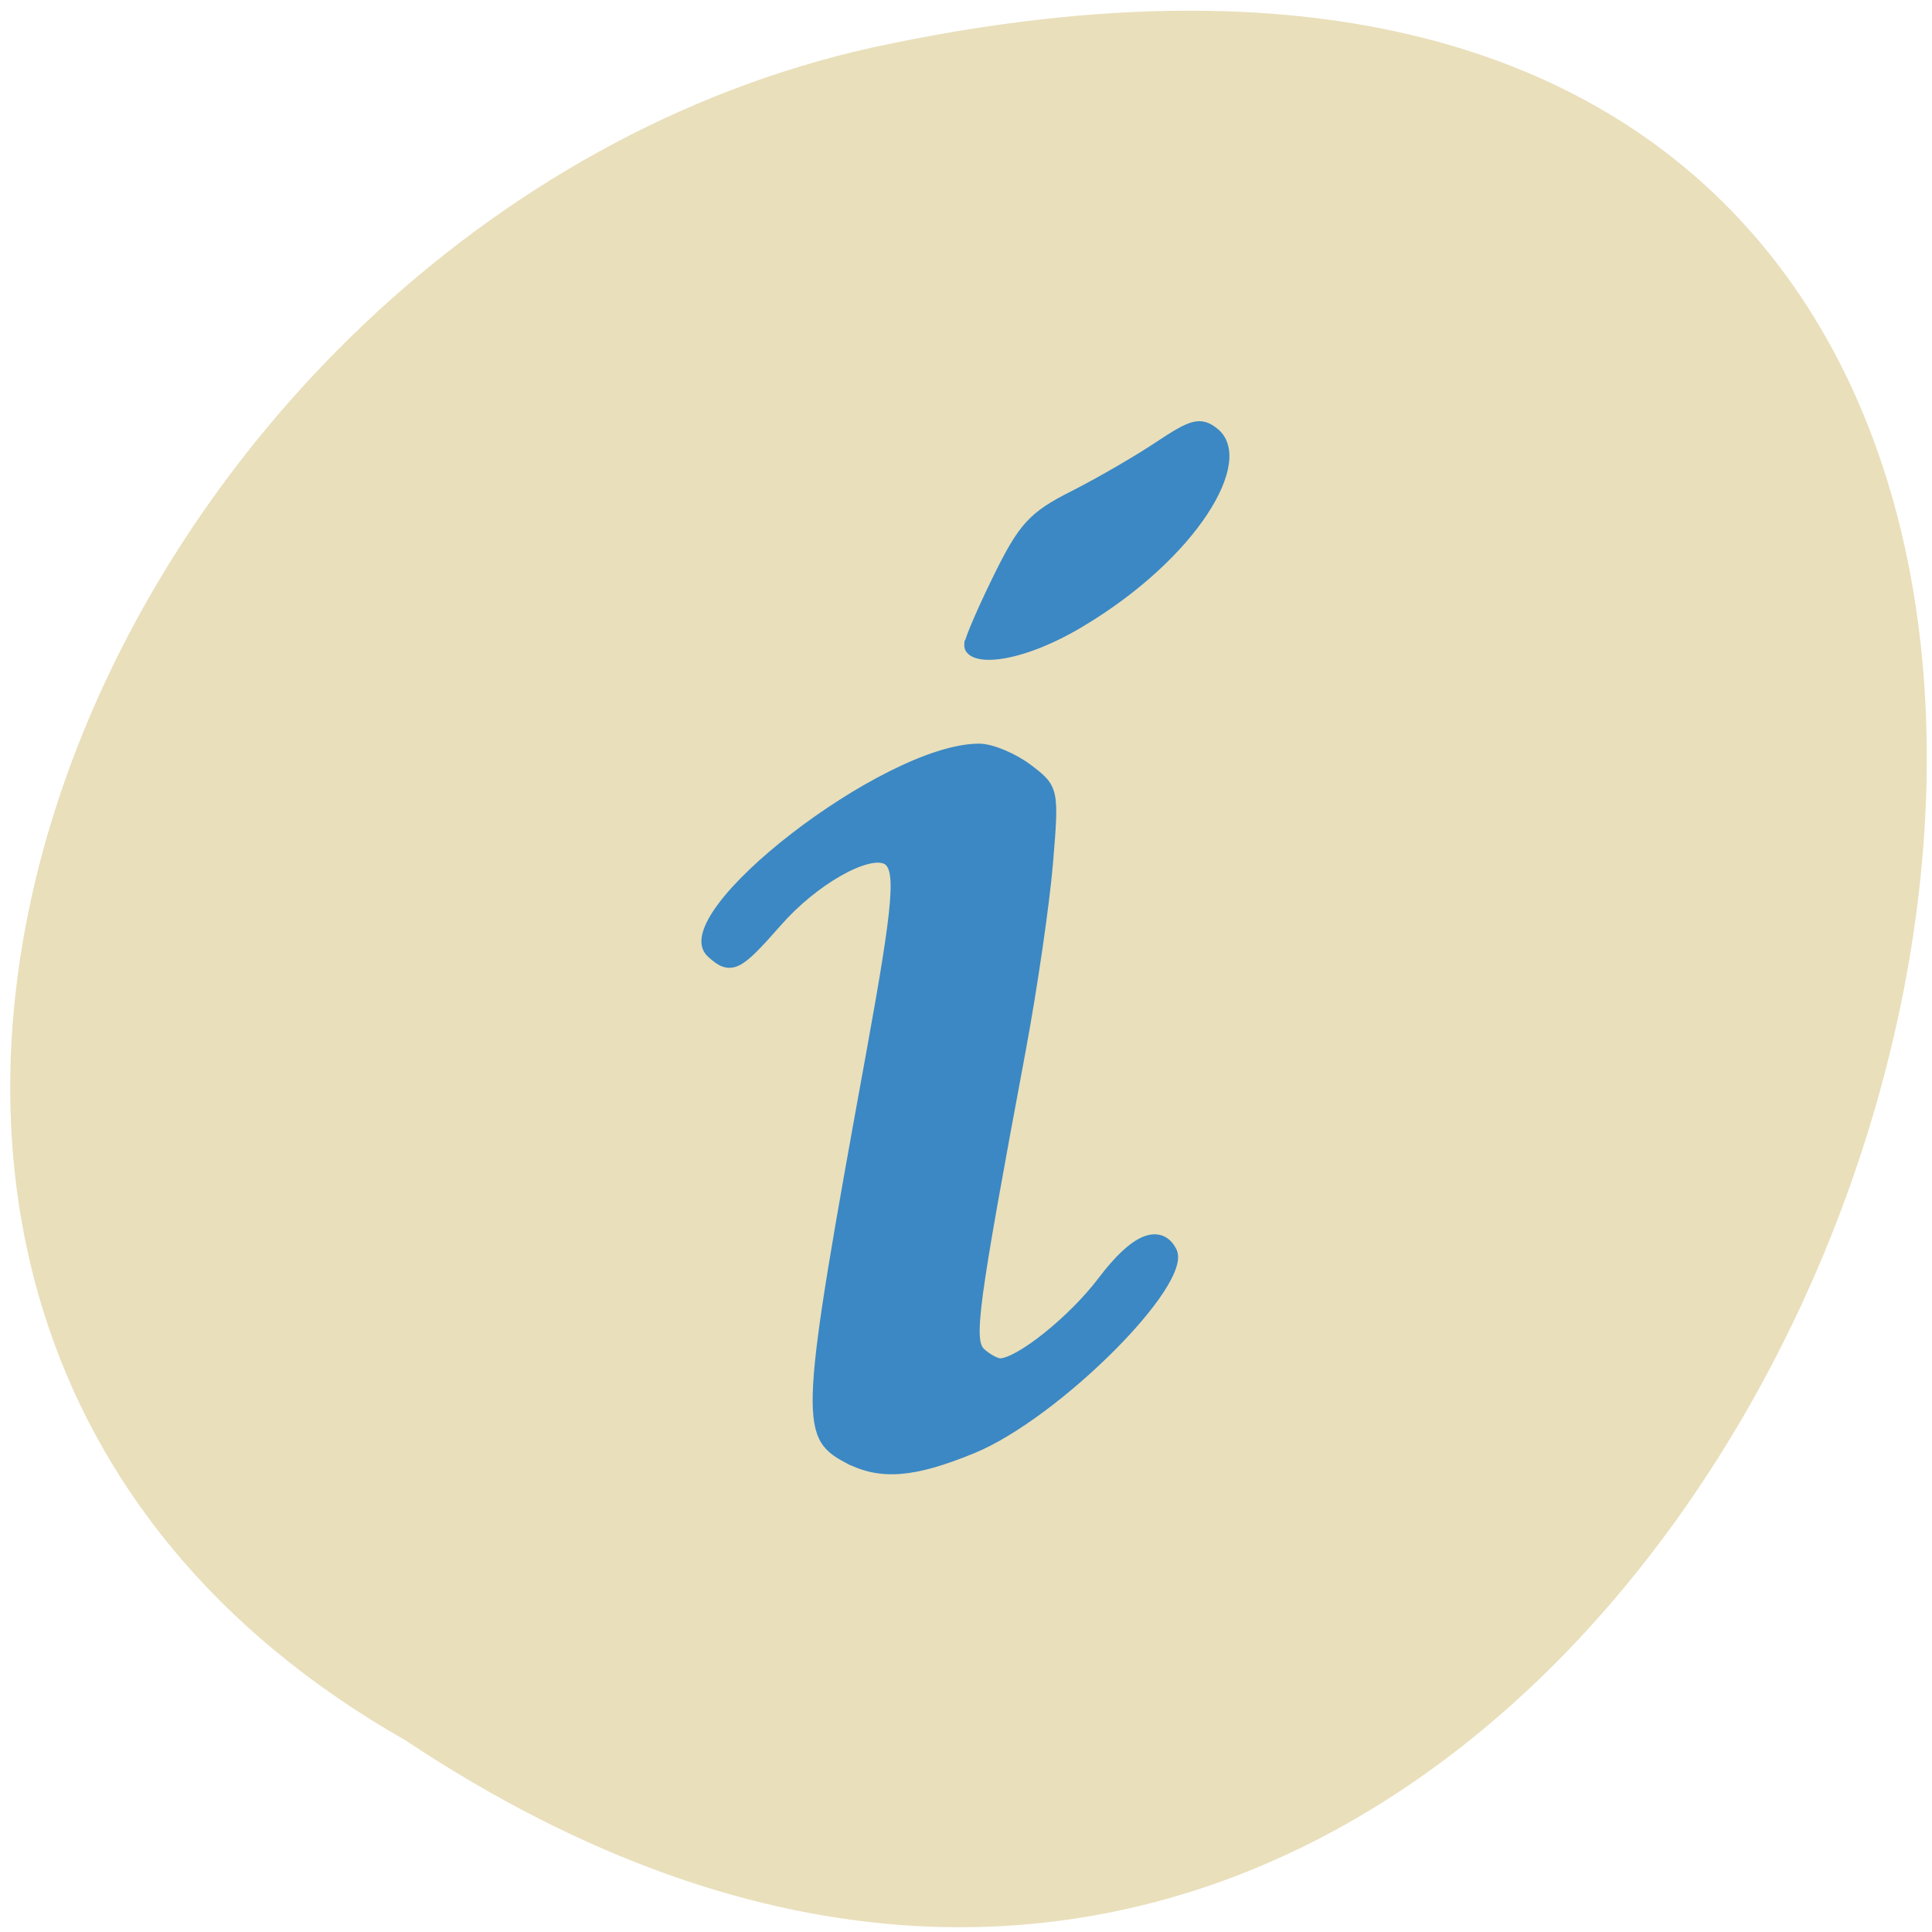 <svg xmlns="http://www.w3.org/2000/svg" viewBox="0 0 256 256"><g fill="#e9dfbb" color="#000"><path d="m -1374.42 1658.71 c 127.95 -192.46 -280.09 -311 -226.07 -62.2 23.02 102.82 167.39 165.22 226.07 62.2 z" transform="matrix(0 0.992 -0.992 0 1699.15 1594.02)"/></g><g fill="#3b88c4" stroke="#3b88c4"><path d="m -72.805 274.83 c -4.272 -2.993 -4.167 -5.453 2.237 -51.971 2.721 -19.763 2.985 -24.08 1.529 -24.982 -1.955 -1.208 -7.143 2.684 -10.681 8.01 -3.905 5.881 -4.464 6.239 -6.299 4.03 -4.116 -4.96 16.992 -26.559 25.956 -26.559 1.147 0 3.255 1.17 4.685 2.6 2.541 2.541 2.586 2.816 1.987 12.25 -0.337 5.308 -1.533 16.18 -2.659 24.15 -4.661 33.03 -5.085 37.22 -3.908 38.634 0.623 0.751 1.494 1.366 1.934 1.366 1.885 0 7.101 -5.513 9.984 -10.552 3.144 -5.496 5.5 -6.836 6.668 -3.793 1.592 4.149 -11.353 21.22 -19.403 25.595 -5.737 3.115 -8.874 3.433 -12.03 1.221 z m 11.796 -104.72 c 0.032 -0.688 1.314 -4.625 2.849 -8.75 2.415 -6.49 3.396 -7.904 7.284 -10.5 2.472 -1.65 6.198 -4.5 8.281 -6.334 3.303 -2.908 3.972 -3.149 5.233 -1.888 3.634 3.634 -1.912 16.11 -13.04 24.856 -5.92 4.651 -10.724 5.059 -10.61 2.616 z" transform="matrix(1.364 0 0 1.031 211.67 -89.989)"/></g></svg>